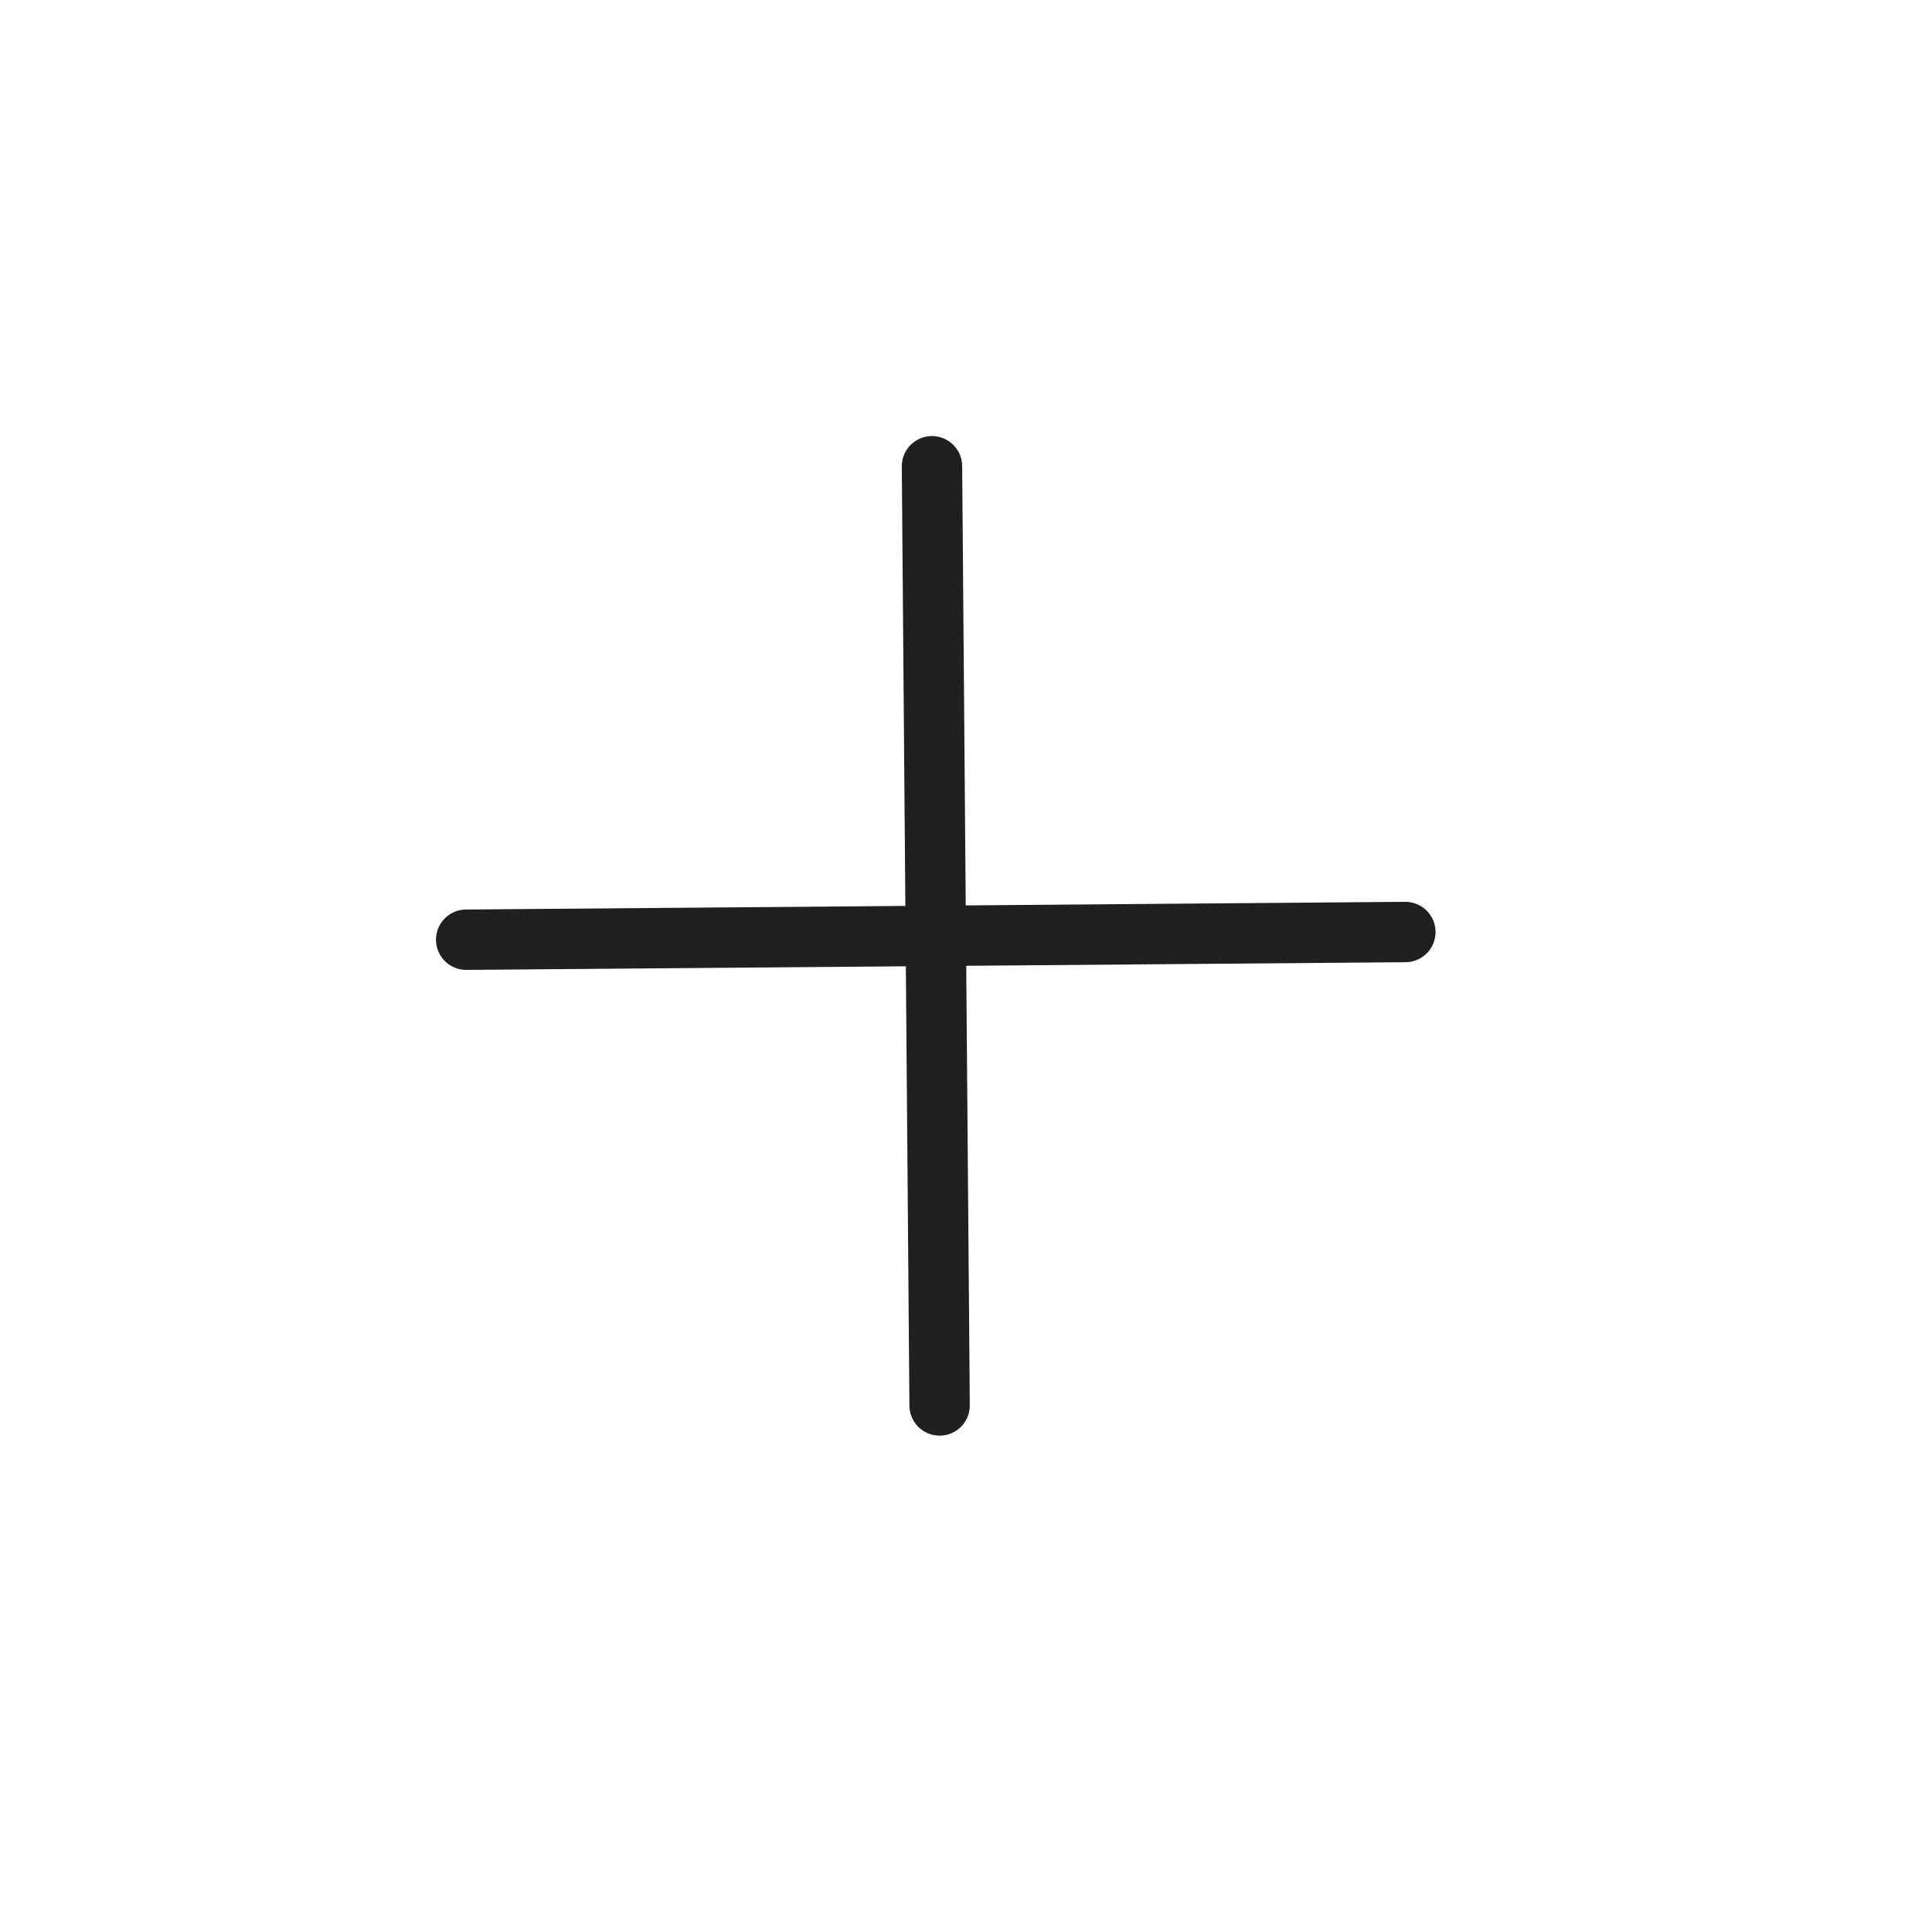 <svg viewBox="0 0 64 64" xmlns="http://www.w3.org/2000/svg" aria-labelledby="title"
aria-describedby="desc" role="img" xmlns:xlink="http://www.w3.org/1999/xlink">
 <title>Close</title>

 <g>
  <title>background</title>
  <rect fill="none" id="canvas_background" height="402" width="582" y="-1" x="-1"/>
 </g>
 <g>
  <title>Layer 1</title>
  <path transform="rotate(44.531 30.999,31.001) " id="svg_1" stroke-linecap="round" stroke-linejoin="round" d="m41.999,20.002l-22,22m22,0l-21.999,-22.002" stroke-width="2" stroke-miterlimit="10" stroke="#202020" fill="none"/>
 </g>
</svg>